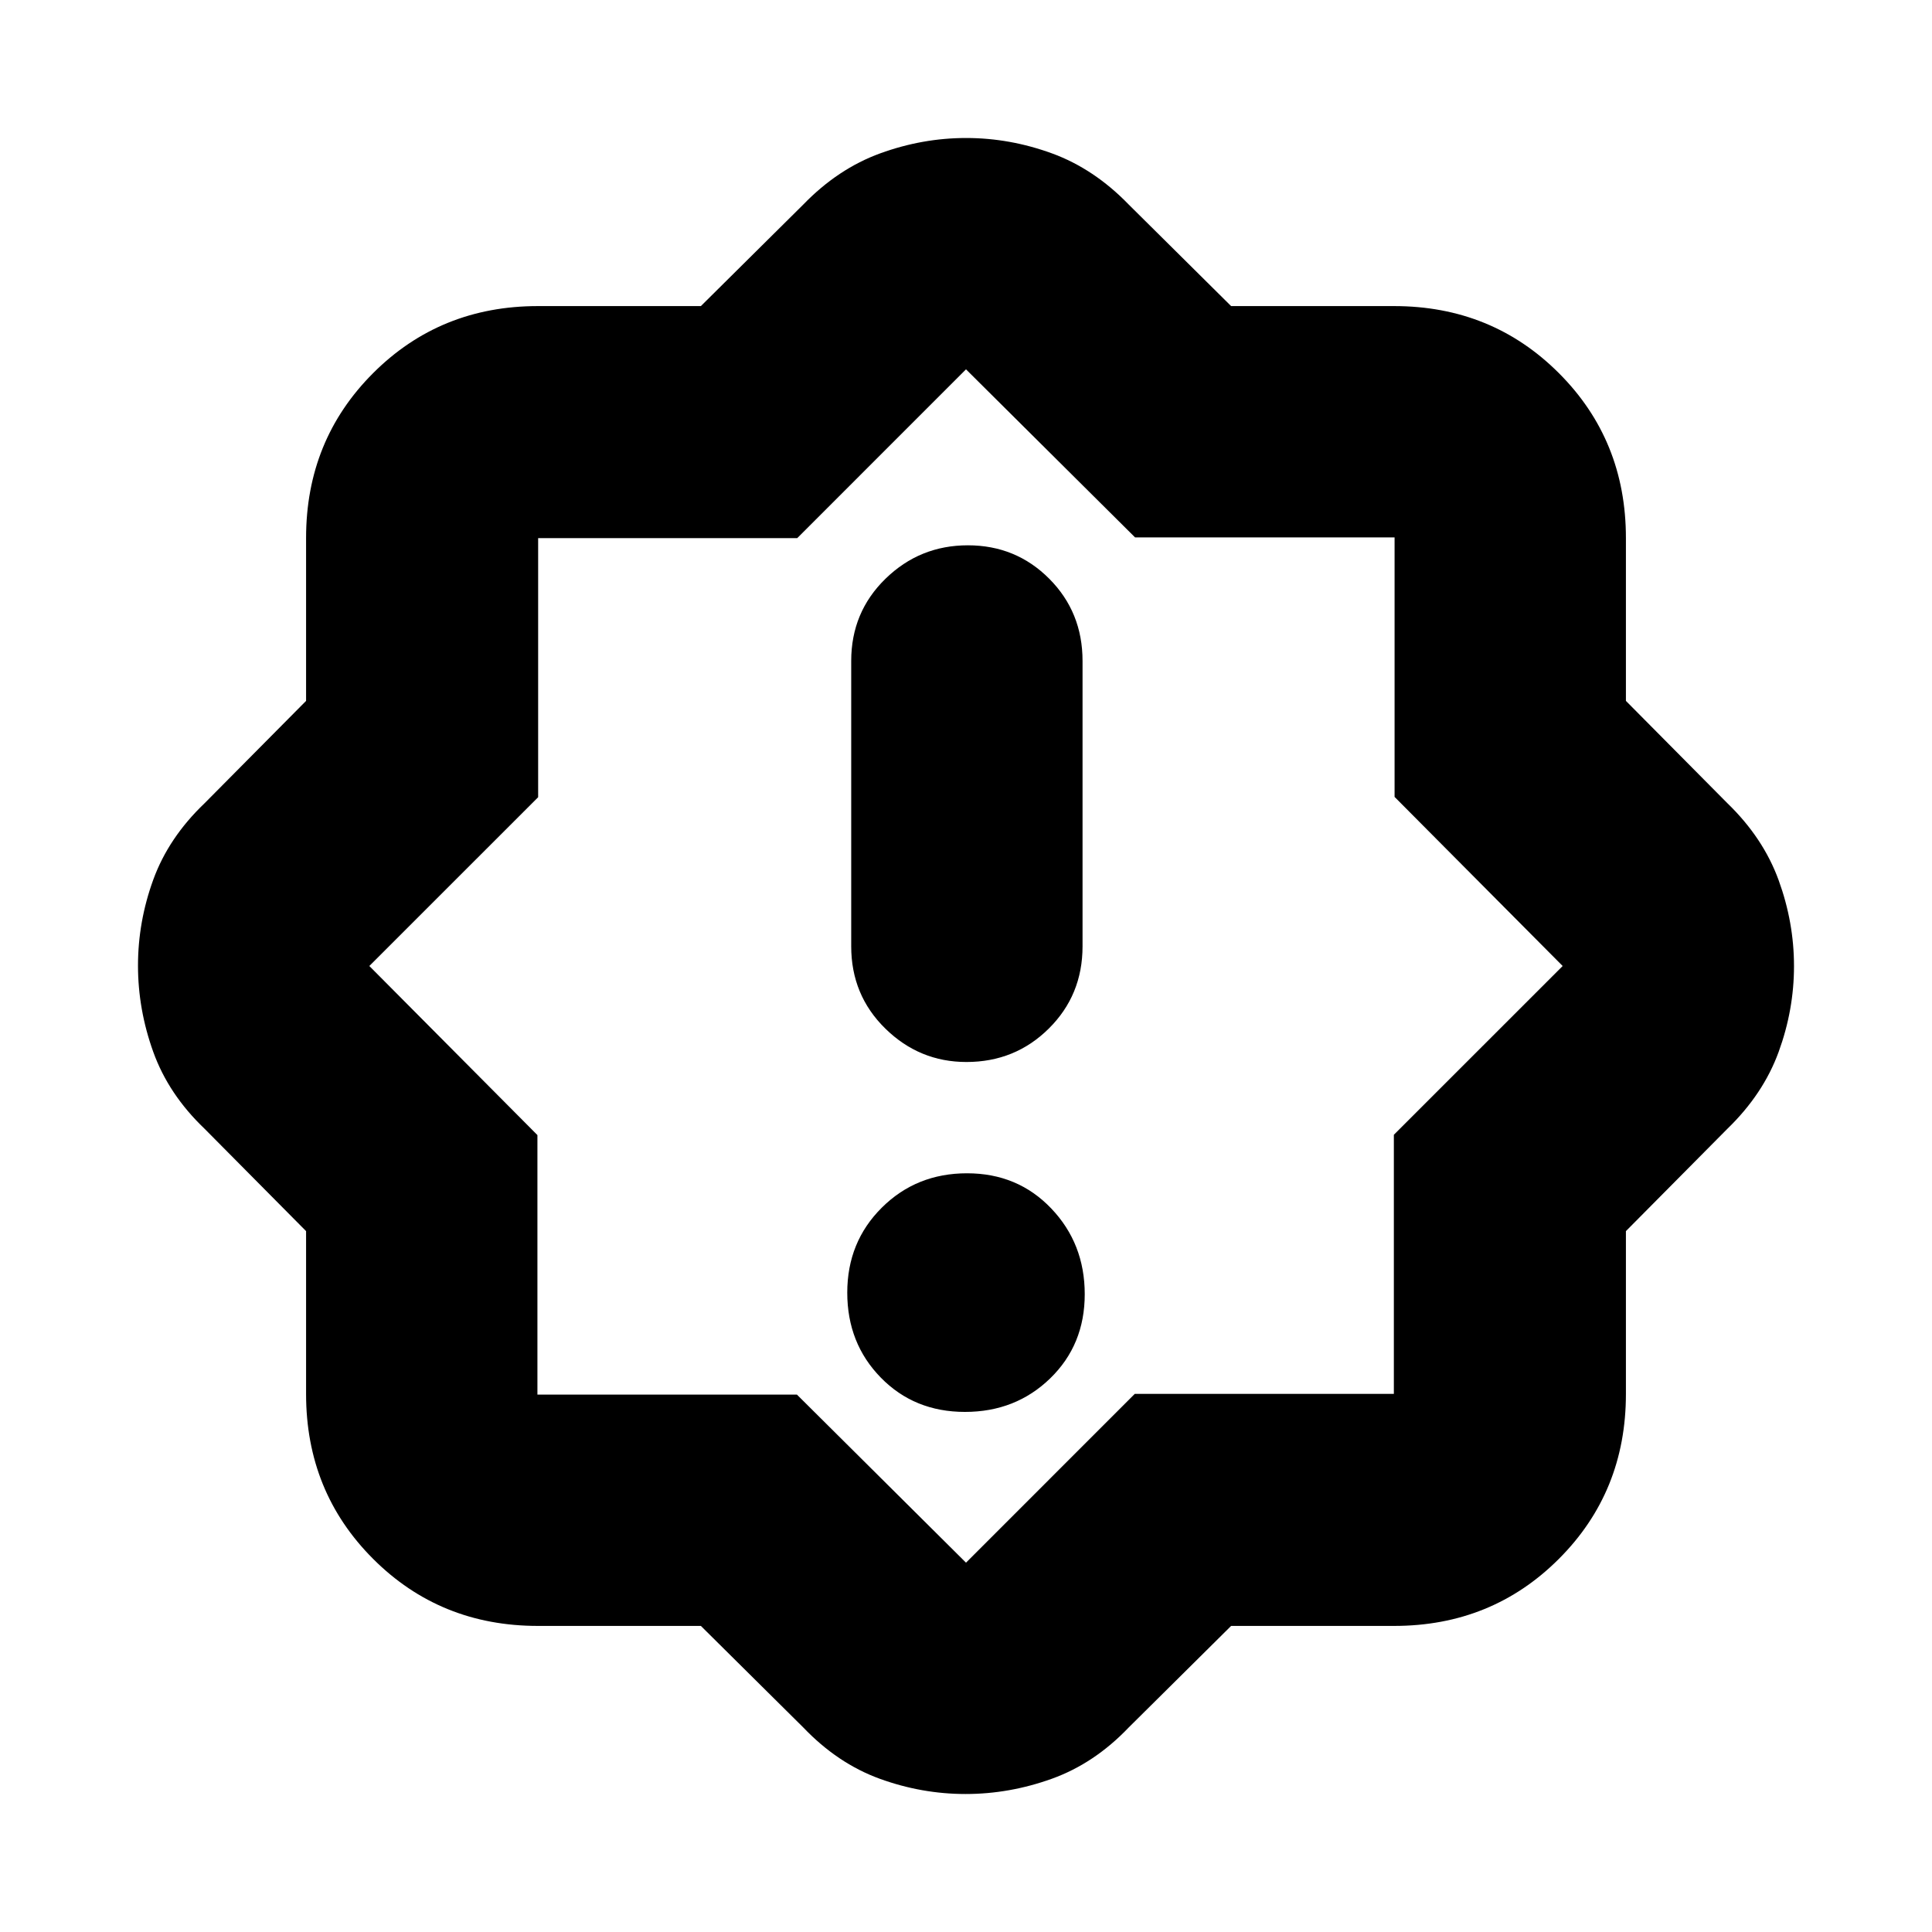 <svg xmlns="http://www.w3.org/2000/svg" height="20" viewBox="0 -960 960 960" width="20"><path d="M479.49-258.43q25.16 0 42.34-16.66Q539-291.75 539-316.92q0-25.17-16.66-42.62Q505.68-377 480.51-377q-25.16 0-42.34 17.07Q421-342.86 421-317.69t16.66 42.21q16.66 17.05 41.83 17.05Zm.73-173.87q24.17 0 40.93-16.62 16.76-16.61 16.76-40.86v-141.79q0-24.25-16.55-40.86t-40.43-16.61q-23.89 0-40.93 16.61t-17.04 40.86v141.79q0 24.25 16.94 40.86 16.95 16.62 40.32 16.62ZM348.26-152.09H267.3q-48.59 0-81.9-33.31t-33.31-81.9v-80.96l-50.44-50.87q-17.87-17.05-25.48-38.15-7.6-21.1-7.6-42.92 0-21.83 7.6-42.72 7.61-20.88 25.48-37.95l50.44-50.87v-80.96q0-48.59 33.31-81.9t81.9-33.31h80.96l50.87-50.44q17.26-17.82 38.24-25.45 20.98-7.63 42.68-7.63 21.71 0 42.63 7.63 20.93 7.63 38.19 25.45l50.87 50.44h80.96q48.59 0 81.9 33.31t33.31 81.9v80.96l50.44 50.87q17.82 17.26 25.45 38.24 7.63 20.98 7.63 42.68 0 21.71-7.63 42.63-7.63 20.93-25.45 38.19l-50.44 50.87v80.96q0 48.59-33.31 81.9t-81.9 33.31h-80.96l-50.87 50.44q-17.05 17.87-38.15 25.48-21.1 7.6-42.92 7.6-21.83 0-42.72-7.6-20.88-7.61-37.95-25.48l-50.87-50.44Zm47.72-114.95L480-183.52l83.87-83.88H692.6v-128.73L776.48-480l-83.52-84.02v-128.94H564.02L480-776.48l-83.87 83.88H267.4v128.73L183.52-480l83.52 84.02v128.94h128.94ZM480-480Z"/></svg>